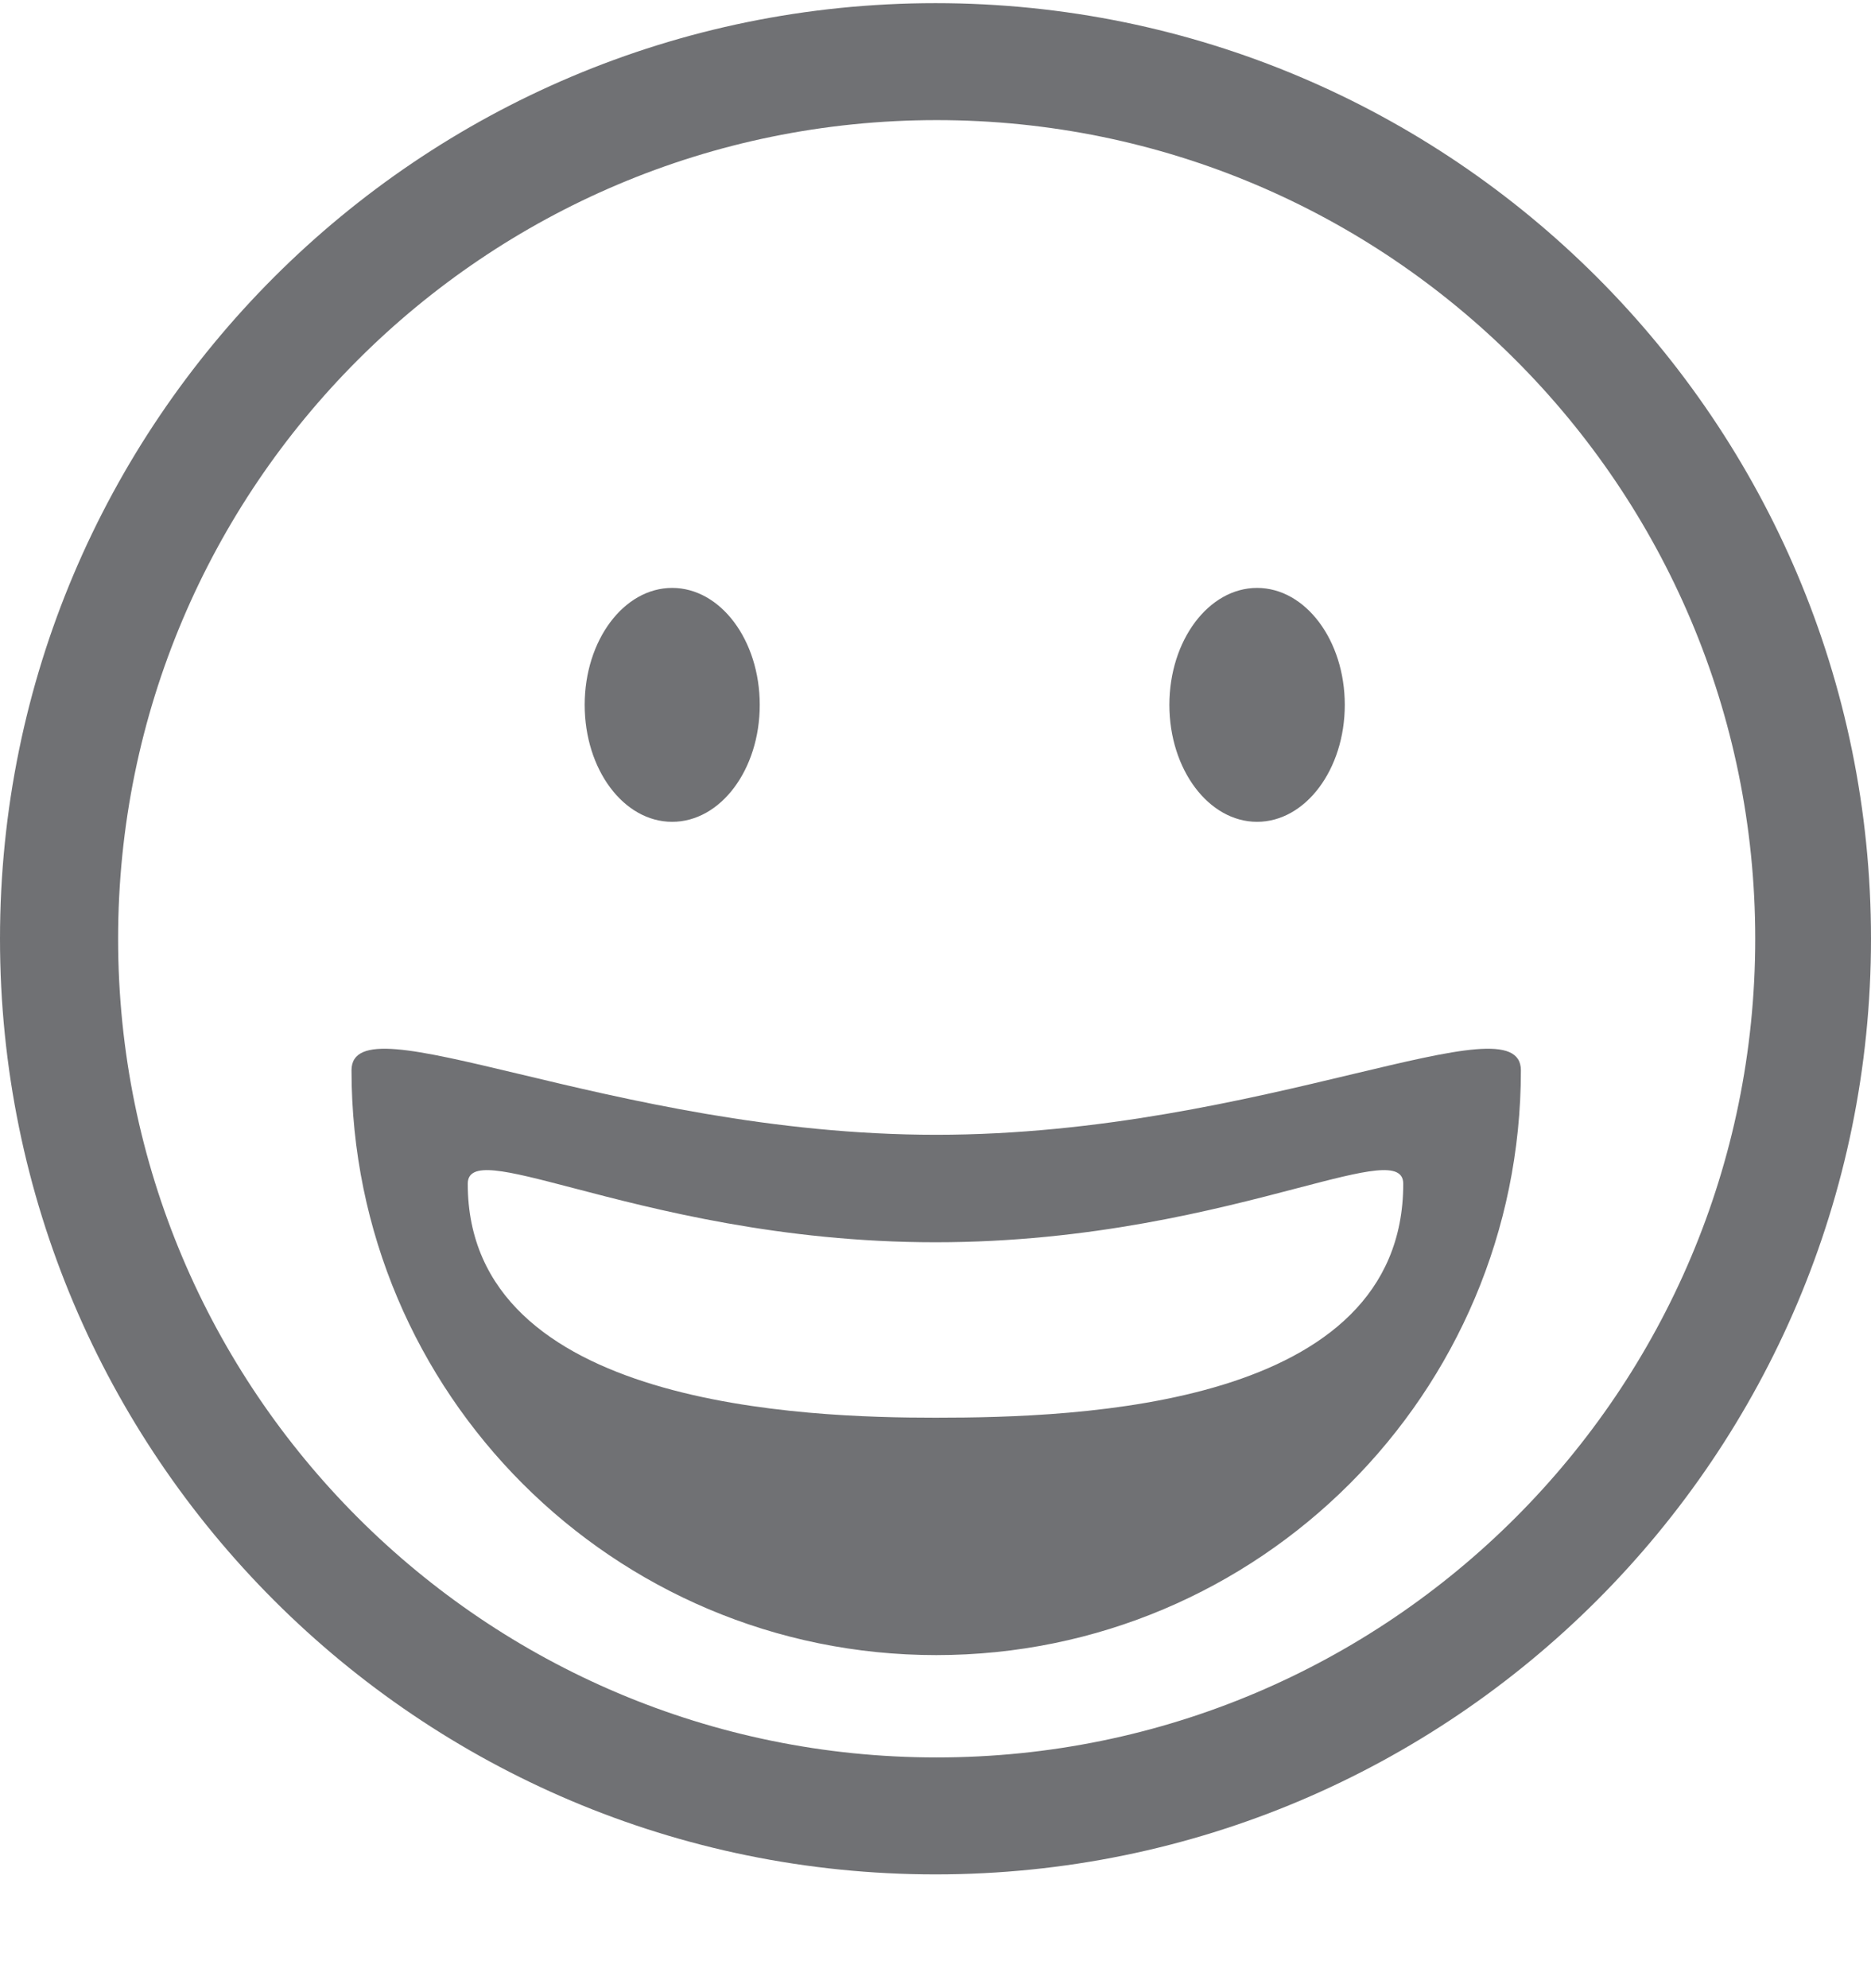 <svg width="16" height="17" viewBox="0 0 16 17" fill="none" xmlns="http://www.w3.org/2000/svg">
<path fill-rule="evenodd" clip-rule="evenodd" d="M16 8.027C16 3.609 12.418 0.027 8 0.027C3.582 0.027 0 3.609 0 8.027C0 12.445 3.582 16.027 8 16.027C12.418 16.027 16 12.445 16 8.027ZM15.01 8.027C15.01 4.161 11.876 1.027 8.01 1.027C4.144 1.027 1.01 4.161 1.01 8.027C1.01 11.893 4.144 15.027 8.01 15.027C11.876 15.027 15.01 11.893 15.01 8.027ZM10.75 5.027C11.164 5.027 11.5 5.475 11.5 6.027C11.5 6.579 11.164 7.027 10.75 7.027C10.336 7.027 10 6.579 10 6.027C10 5.475 10.336 5.027 10.75 5.027ZM6.497 6.027C6.497 5.474 6.162 5.027 5.748 5.027C5.335 5.027 5 5.474 5 6.027C5 6.58 5.333 7.027 5.748 7.027C6.163 7.027 6.497 6.58 6.497 6.027ZM8.006 9.703C9.403 9.703 10.666 9.4 11.573 9.183C12.459 8.972 13.006 8.841 13.006 9.152C13.006 11.914 10.767 14.152 8.006 14.152C5.245 14.152 3.006 11.914 3.006 9.152C3.006 8.841 3.553 8.972 4.439 9.183C5.346 9.4 6.609 9.703 8.006 9.703ZM11.096 10.159C10.398 10.342 9.327 10.622 8 10.622C6.673 10.622 5.603 10.342 4.904 10.159C4.323 10.007 4 9.923 4 10.122C4 12.036 6.908 12.122 8 12.122C9.226 12.122 12 12.036 12 10.122C12 9.923 11.677 10.007 11.096 10.159Z" fill="#707174"/>
</svg>
